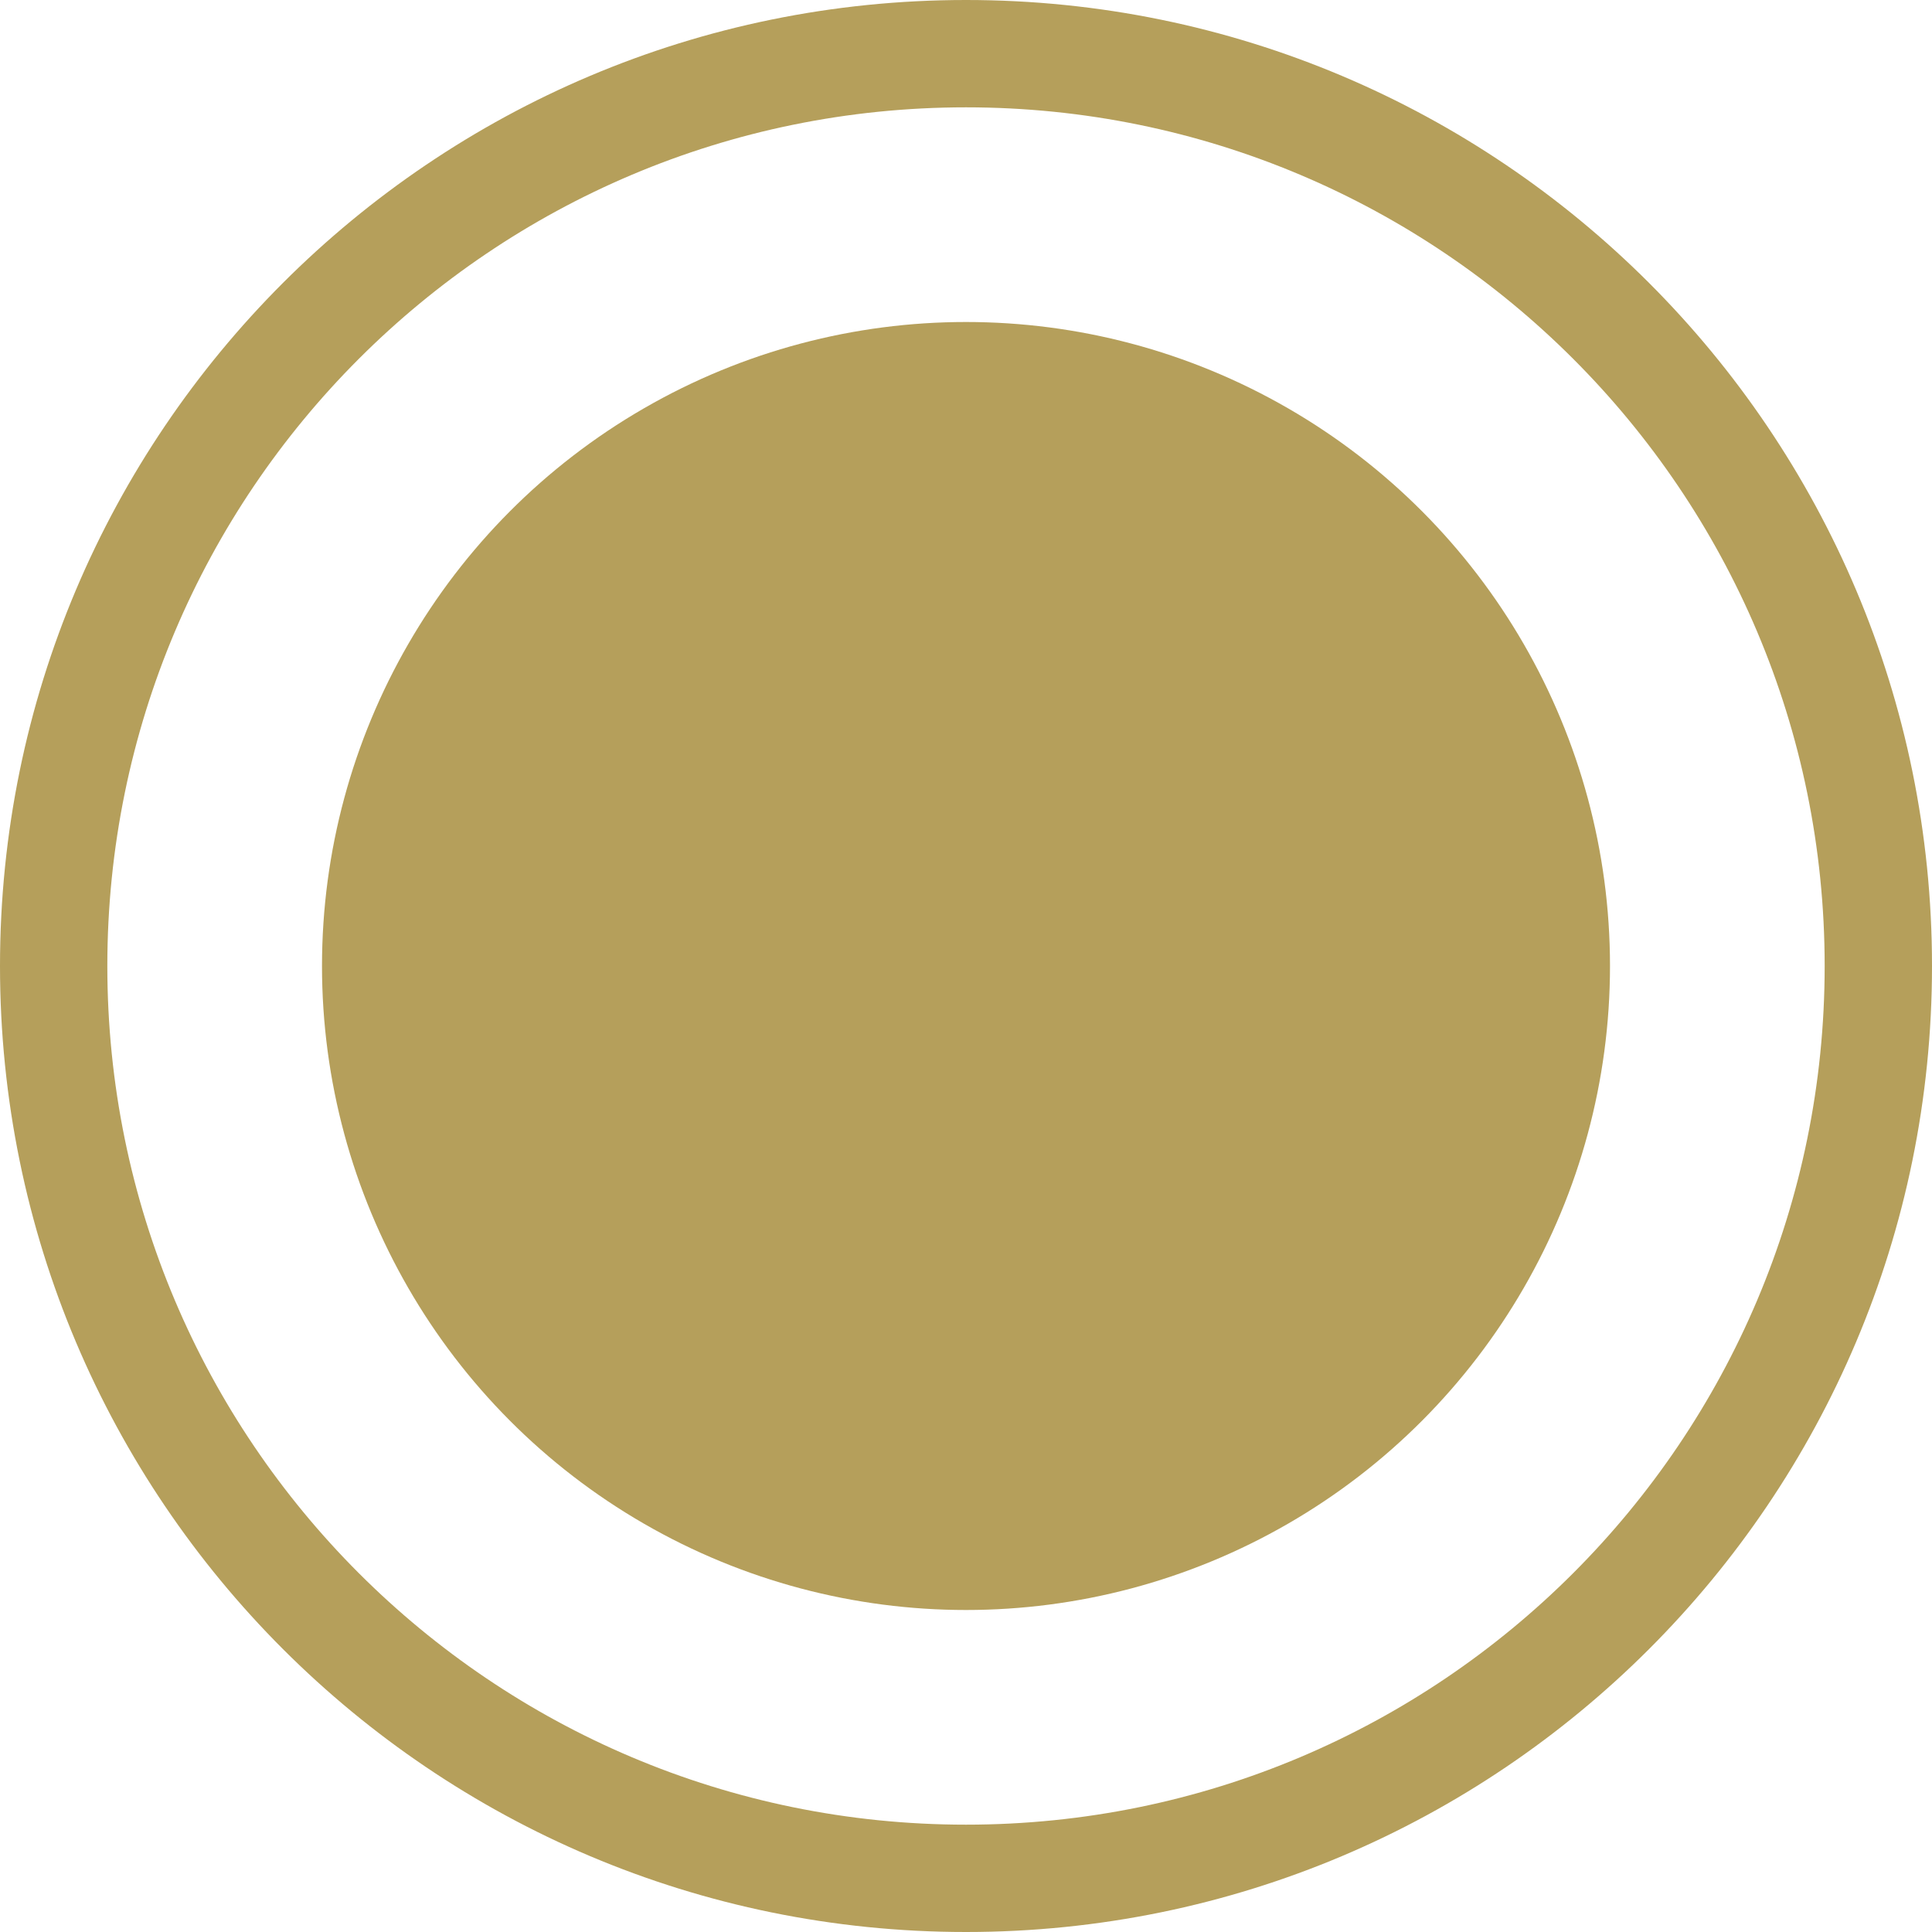 <svg width="313" height="313" fill="none" xmlns="http://www.w3.org/2000/svg"><path fill-rule="evenodd" clip-rule="evenodd" transform="scal(0.5,0.5)" d="M156.5 313c86.433 0 156.5-70.067 156.5-156.5S242.933 0 156.5 0 0 70.067 0 156.5 70.067 313 156.5 313zm0-17.389c76.829 0 139.111-62.282 139.111-139.111S233.329 17.389 156.5 17.389 17.389 79.67 17.389 156.5 79.67 295.611 156.5 295.611z" fill="#B59F5B"/><circle cx="156.5" cy="156.5" r="104.333" fill="#B59F5B"/></svg>